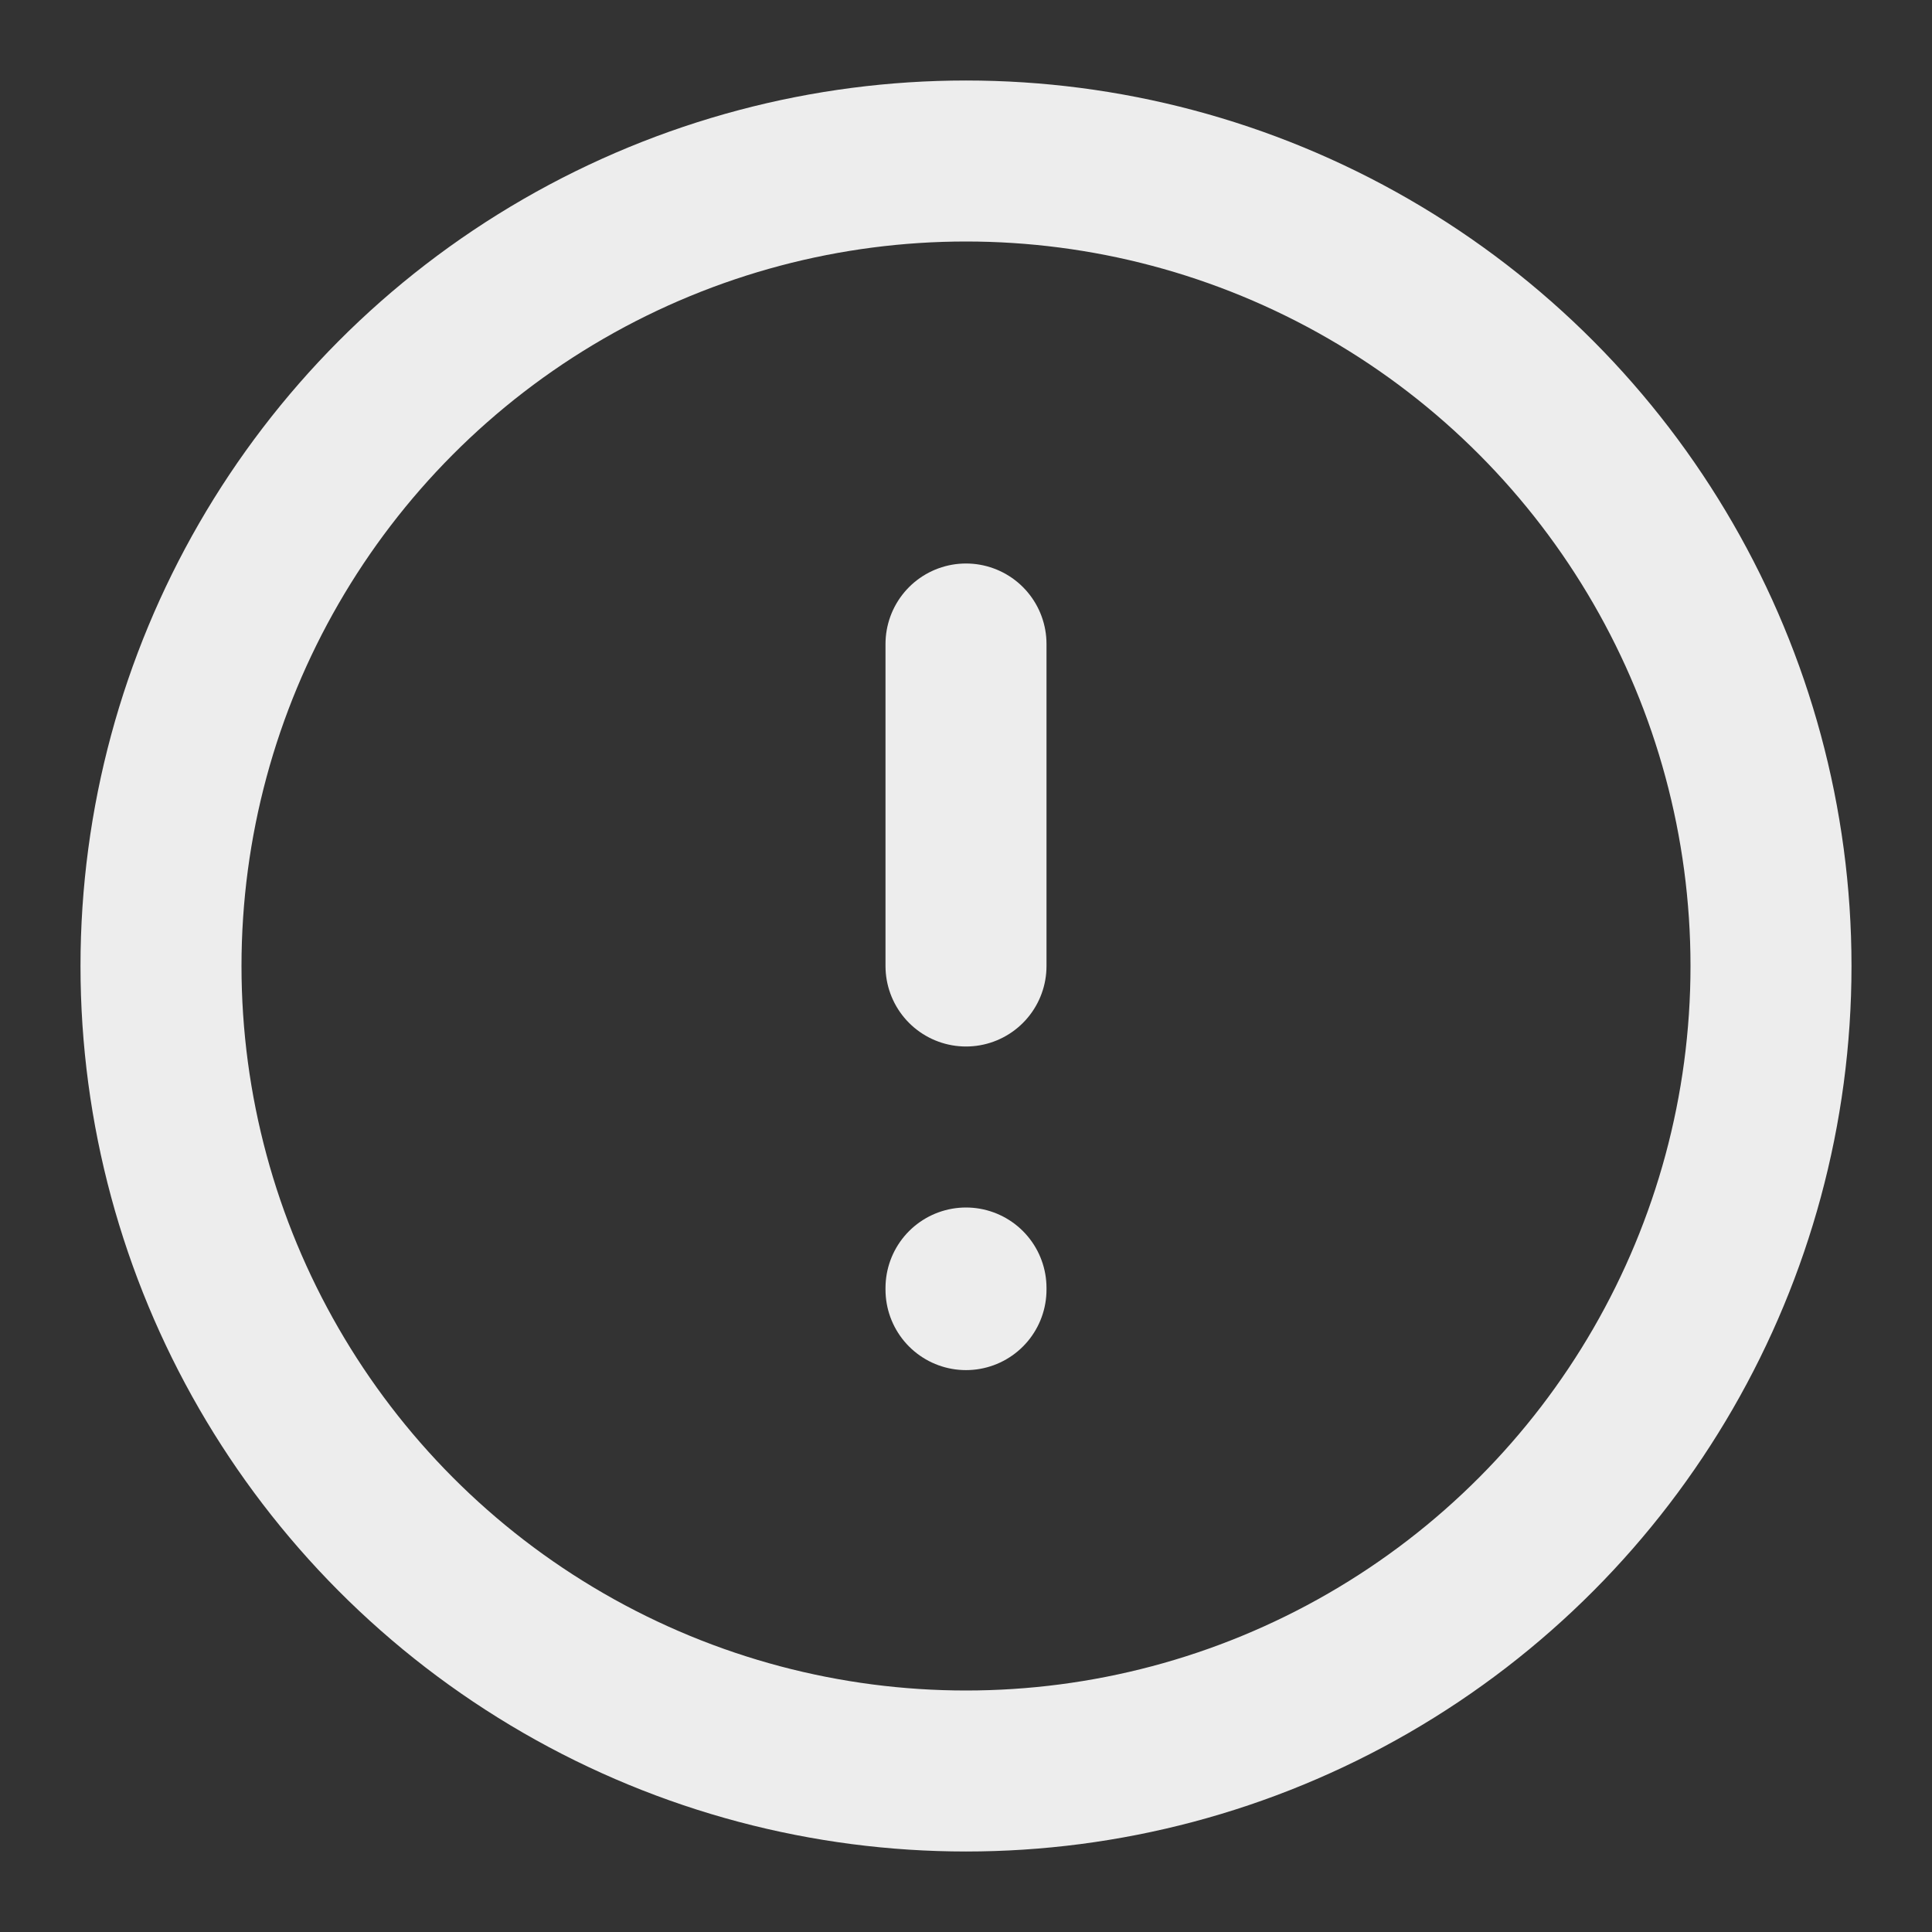 <!DOCTYPE svg PUBLIC "-//W3C//DTD SVG 1.1//EN" "http://www.w3.org/Graphics/SVG/1.1/DTD/svg11.dtd">
<!-- Uploaded to: SVG Repo, www.svgrepo.com, Transformed by: SVG Repo Mixer Tools -->
<svg width="64px" height="64px" viewBox="0 0 24 24" fill="none" xmlns="http://www.w3.org/2000/svg" stroke="#ededed">
<rect x="0" y="0" width="24" height="24" fill="#333333" stroke="none"/>
<g id="SVGRepo_bgCarrier" stroke-width="0"/>
<g id="SVGRepo_tracerCarrier" stroke-linecap="round" stroke-linejoin="round"/>
<g id="SVGRepo_iconCarrier"> <path d="M12 8V12" stroke="#ededed" stroke-width="2" stroke-linecap="round" stroke-linejoin="round"/> <path d="M12 16.02V16" stroke="#ededed" stroke-width="2" stroke-linecap="round" stroke-linejoin="round"/> <circle cx="12" cy="12" r="10" stroke="#ededed" stroke-width="2" stroke-linecap="round" stroke-linejoin="round"/> </g>
</svg>